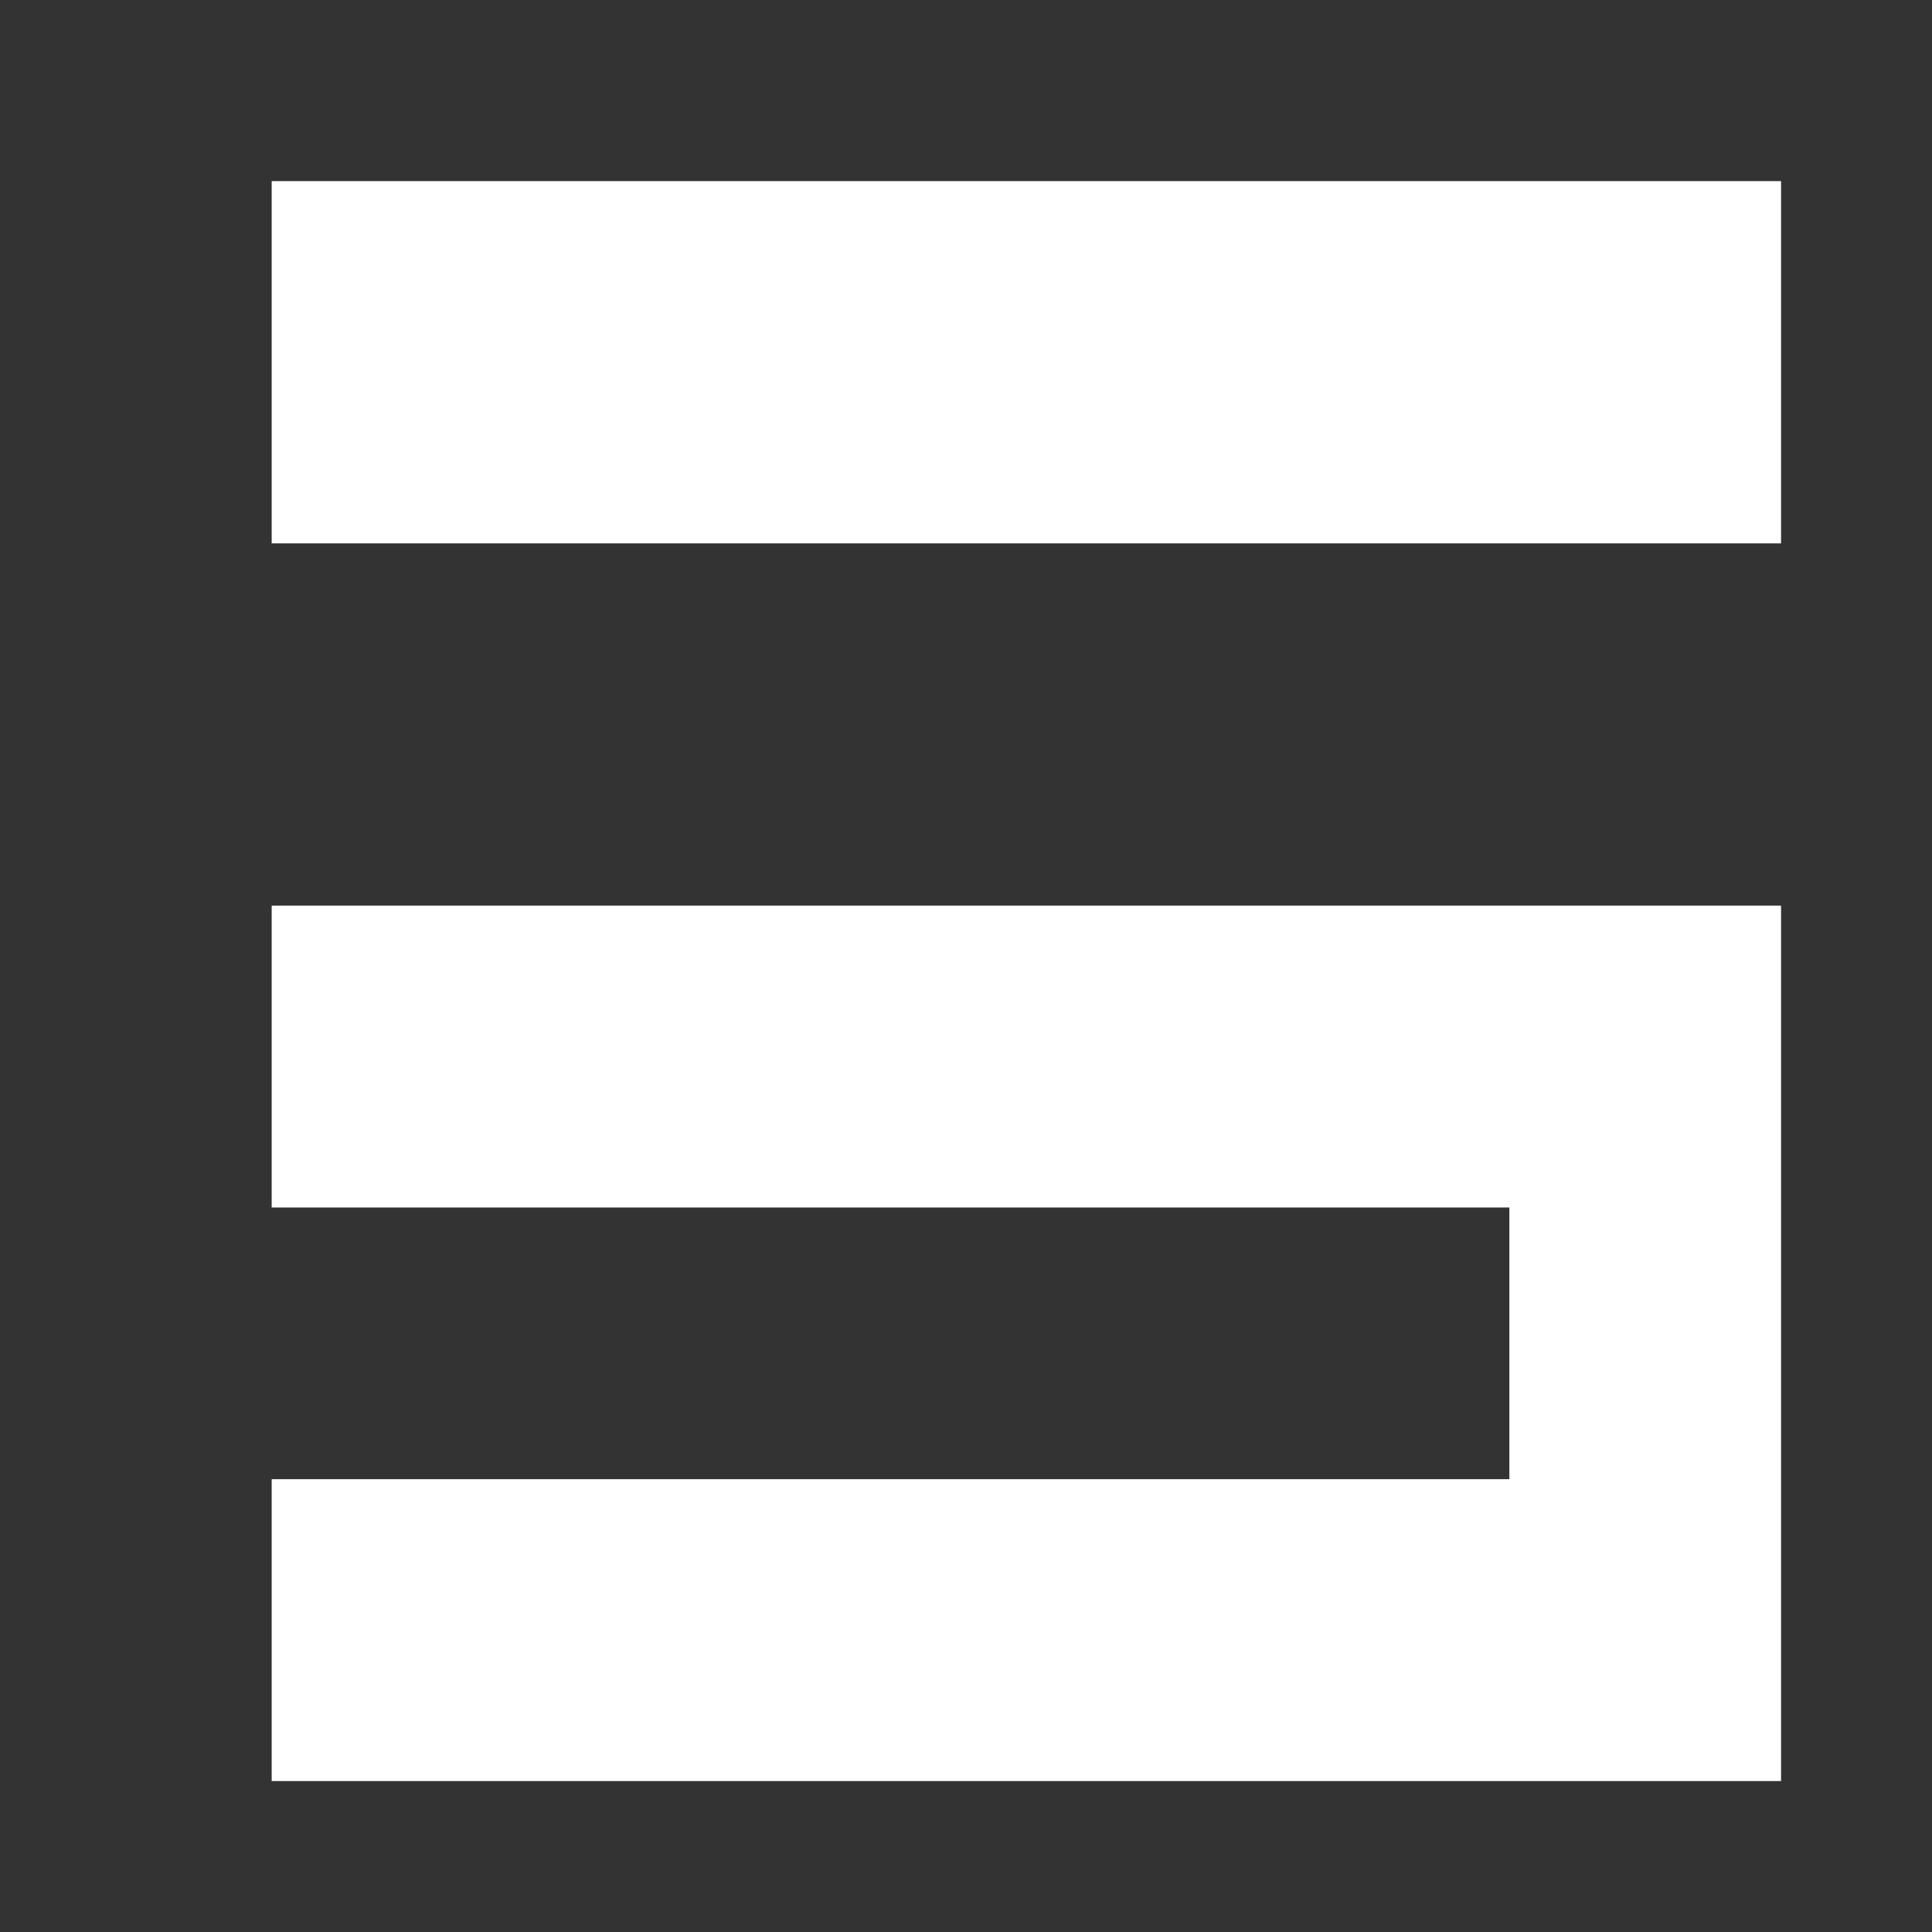 <svg xmlns = "http://www.w3.org/2000/svg" width = "64" height = "64">
	<rect width="100%" height="100%" fill="#333333" stroke="none"/>
	<g>
		<path
			d = "
				M 9,18
				59,18
				59,6
				9,6 z
			"
			style = "
				fill: #ffffff;
				fill-opacity: 1;
				stroke: none;
			"
		/>
		<path
			d = "
				m 9,59
				0,-10
				41,0
				0,-9
				-41,0
				0,-10
				50,0
				0,29 z
			"
			style = "
				fill: #ffffff;
				fill-opacity: 1;
				stroke: none;
			"
		/>
	</g>
</svg>